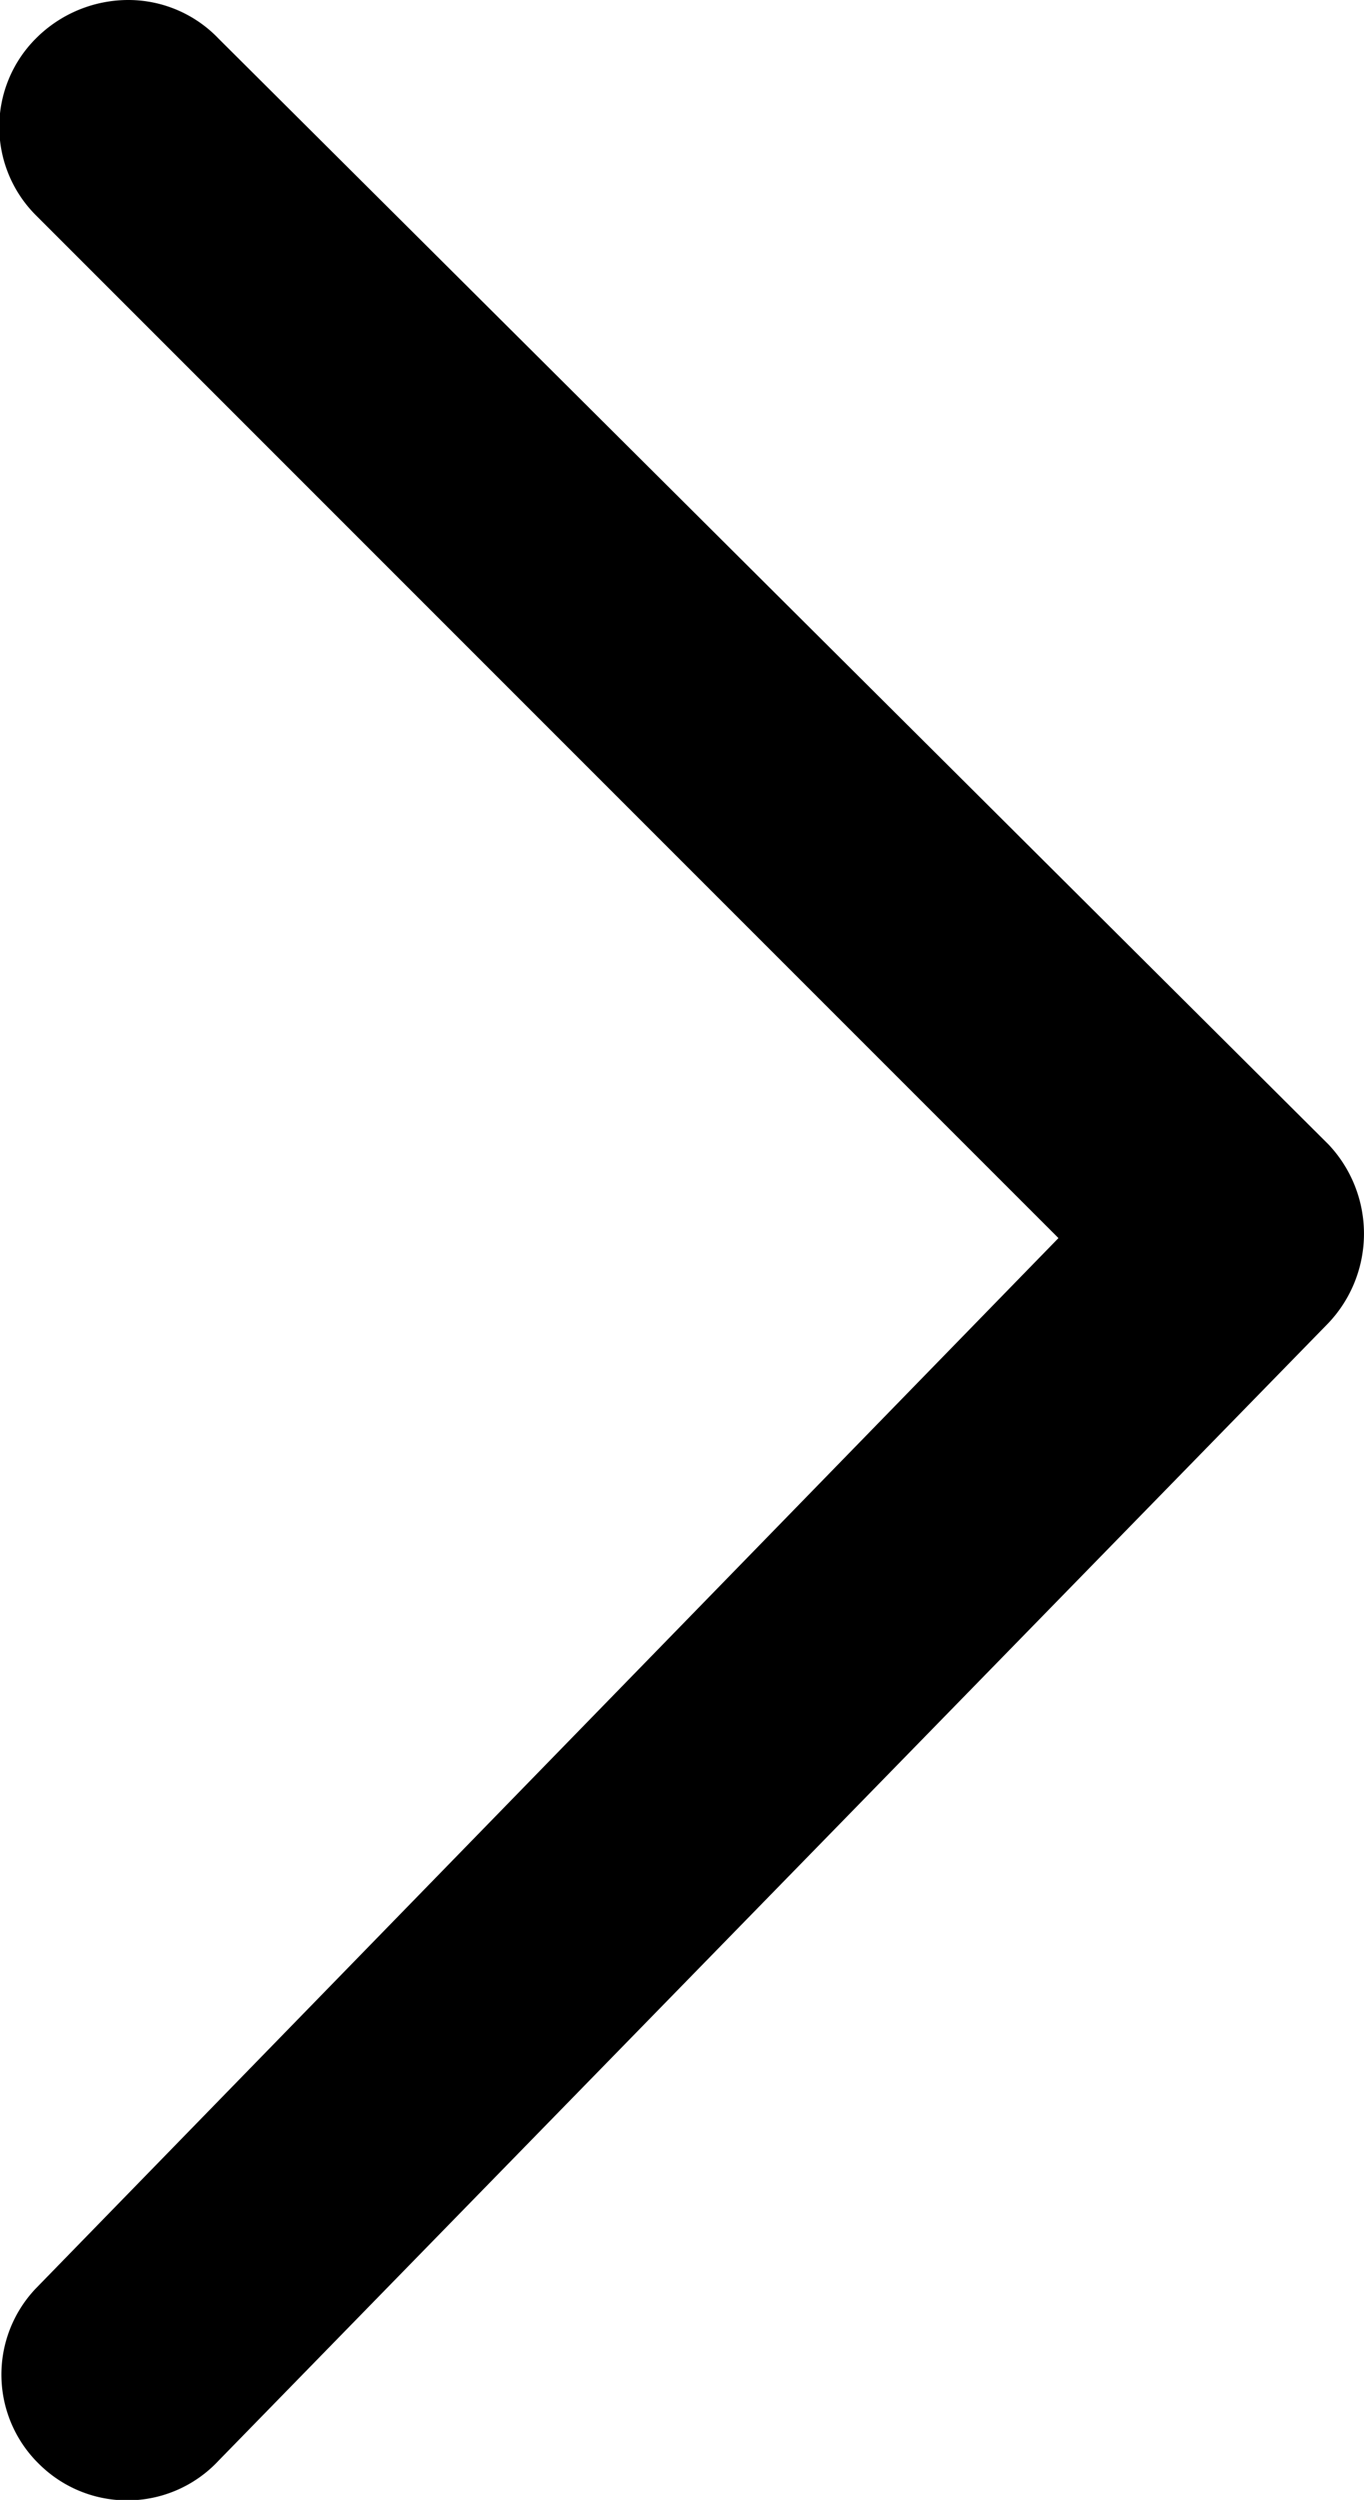 <svg xmlns="http://www.w3.org/2000/svg" viewBox="0 0 21.83 40">
	<g id="Layer_2" data-name="Layer 2">
		<g id="_38-right_arrow" data-name="38-right arrow">
			<path d="M21.26,21.17a2.08,2.08,0,0,0,0-2.86L3.5.62A2,2,0,0,0,2.07,0,2.09,2.09,0,0,0,.57.62a2,2,0,0,0,0,2.82L16.94,19.81.57,36.62a2,2,0,0,0,.07,2.82,2,2,0,0,0,2.86-.07Z"/>
		</g>
	</g>
</svg>